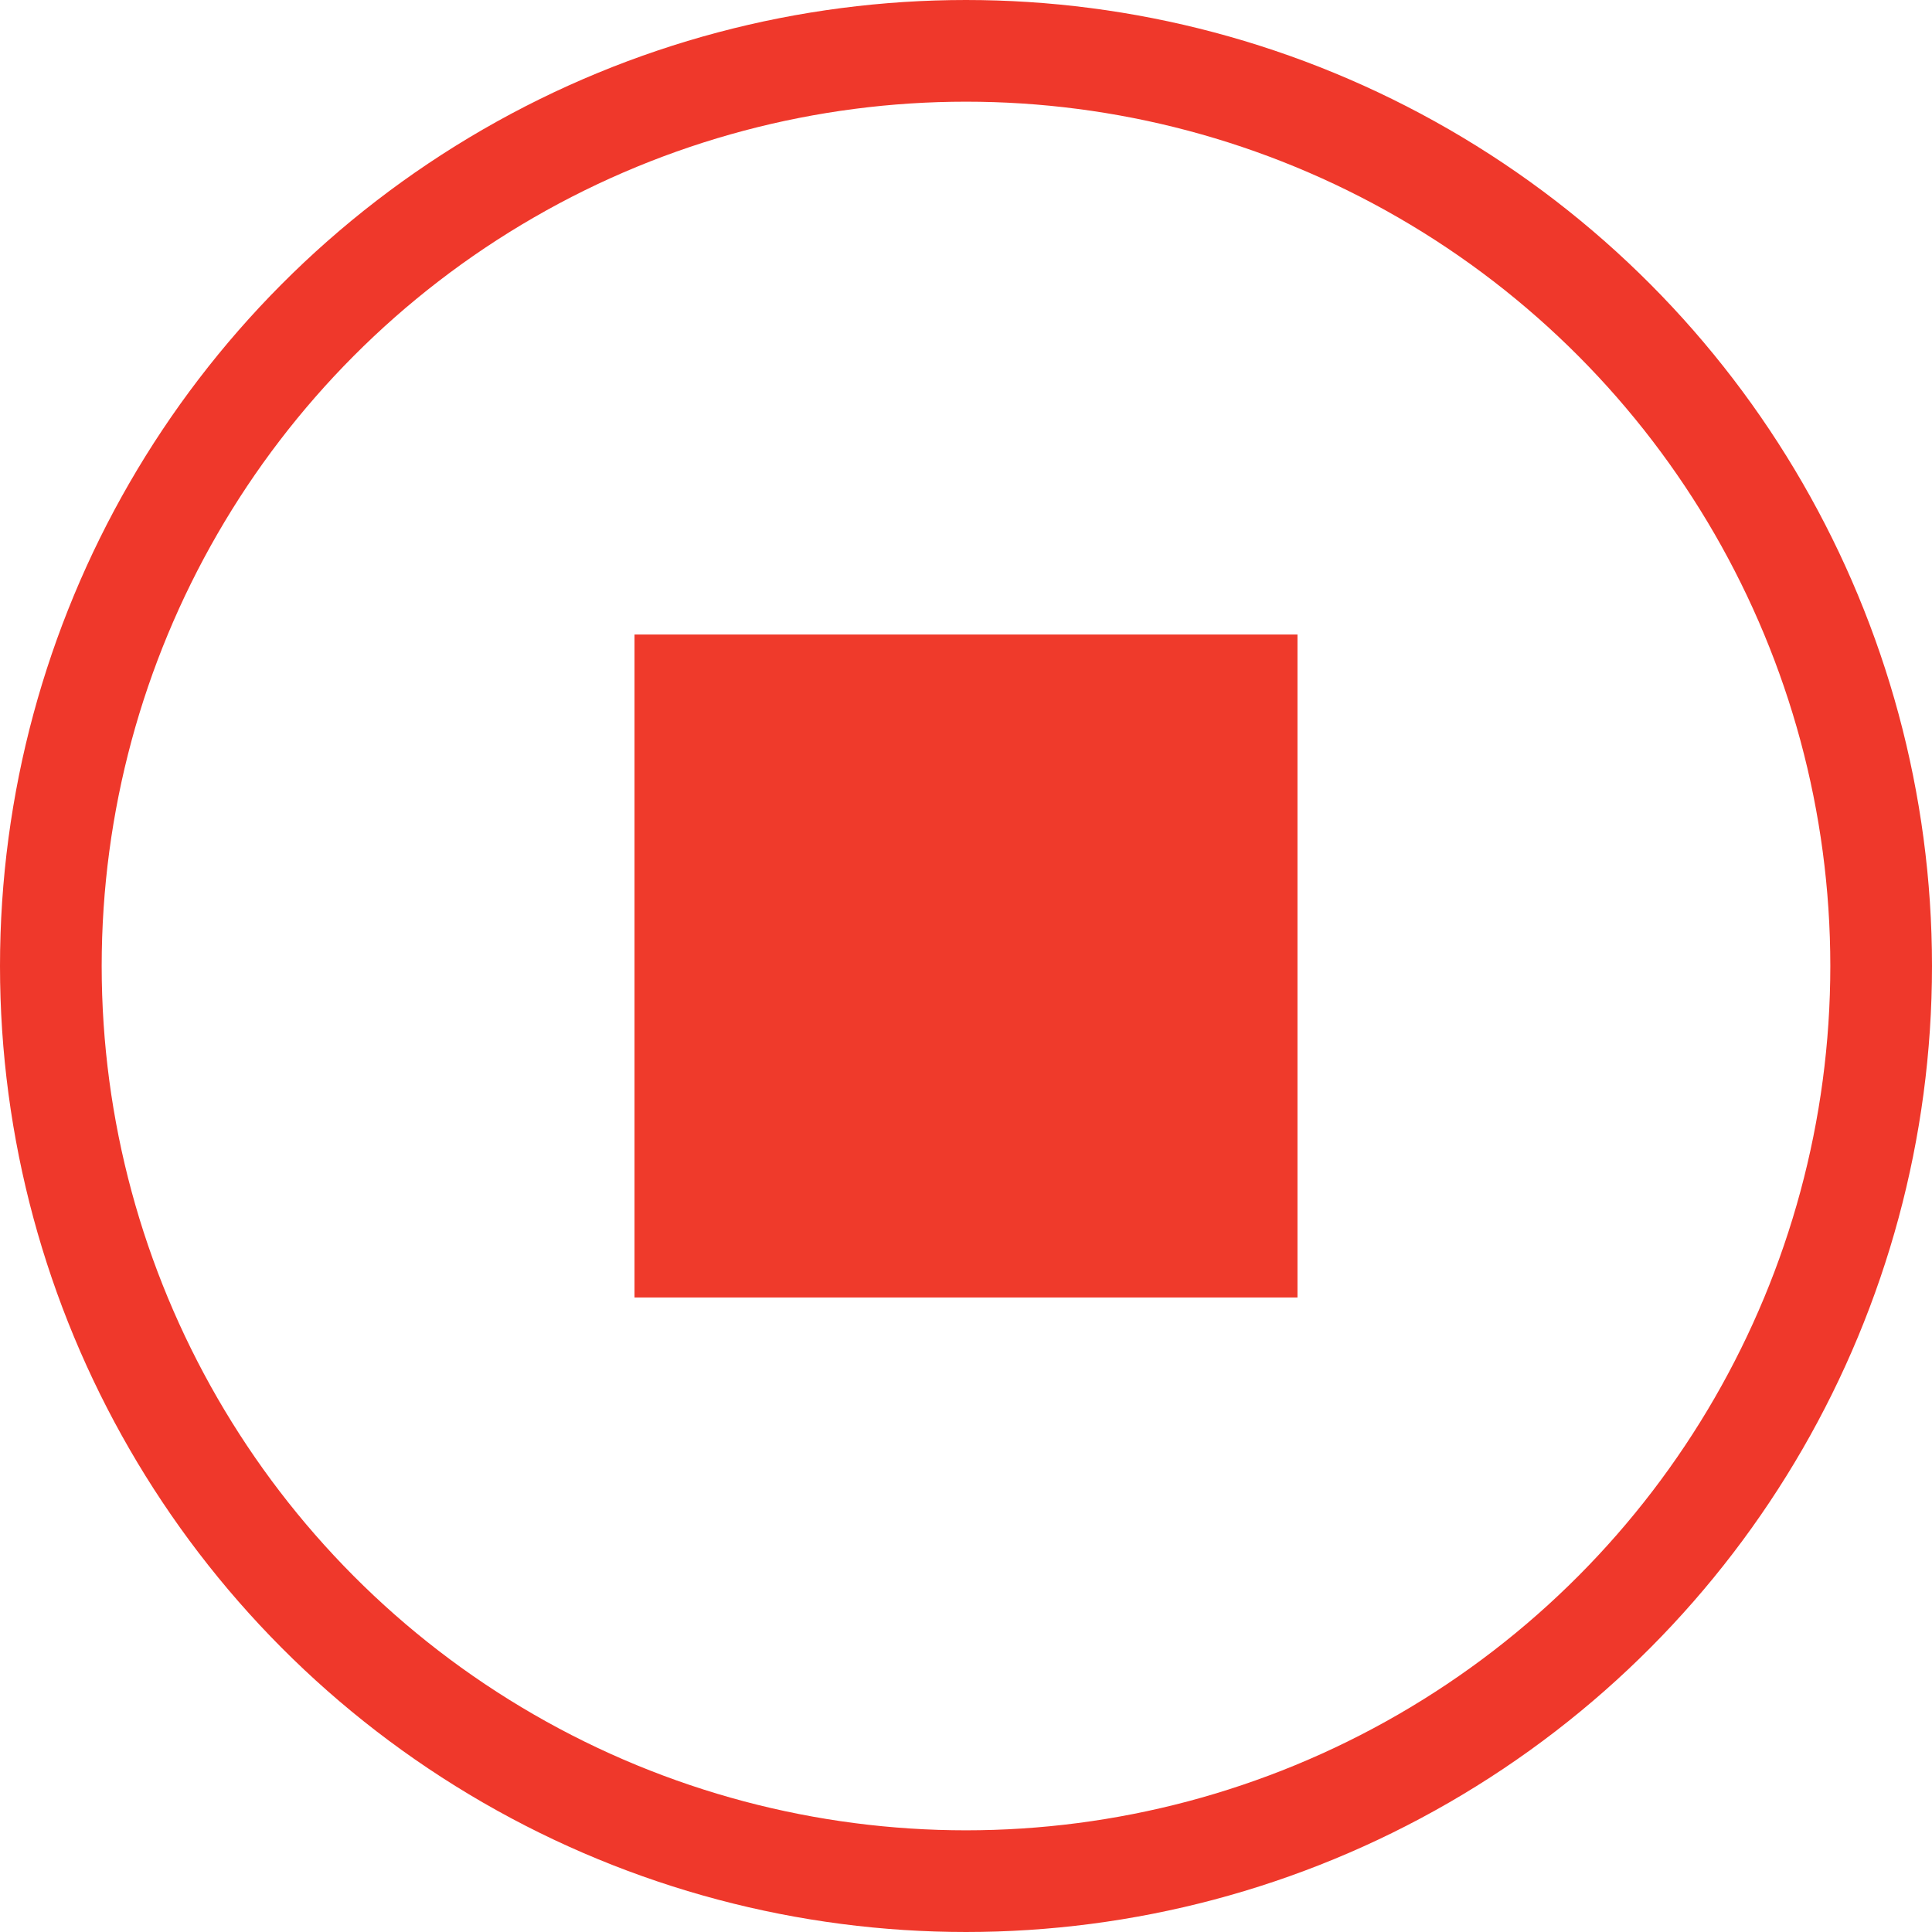 <svg id="Layer_1" data-name="Layer 1" xmlns="http://www.w3.org/2000/svg" viewBox="0 0 19 19">
  <defs>
    <style>
      .cls-1 {
        fill: none;
        stroke: #ef382b;
        stroke-miterlimit: 10;
      }

      .cls-2 {
        fill: #ef3a2b;
      }
    </style>
  </defs>
  <title>generic</title>
  <circle class="cls-1" cx="9.5" cy="9.5" r="9"/>
  <rect class="cls-2" x="6.24" y="6.24" width="6.52" height="6.52"/>
</svg>
